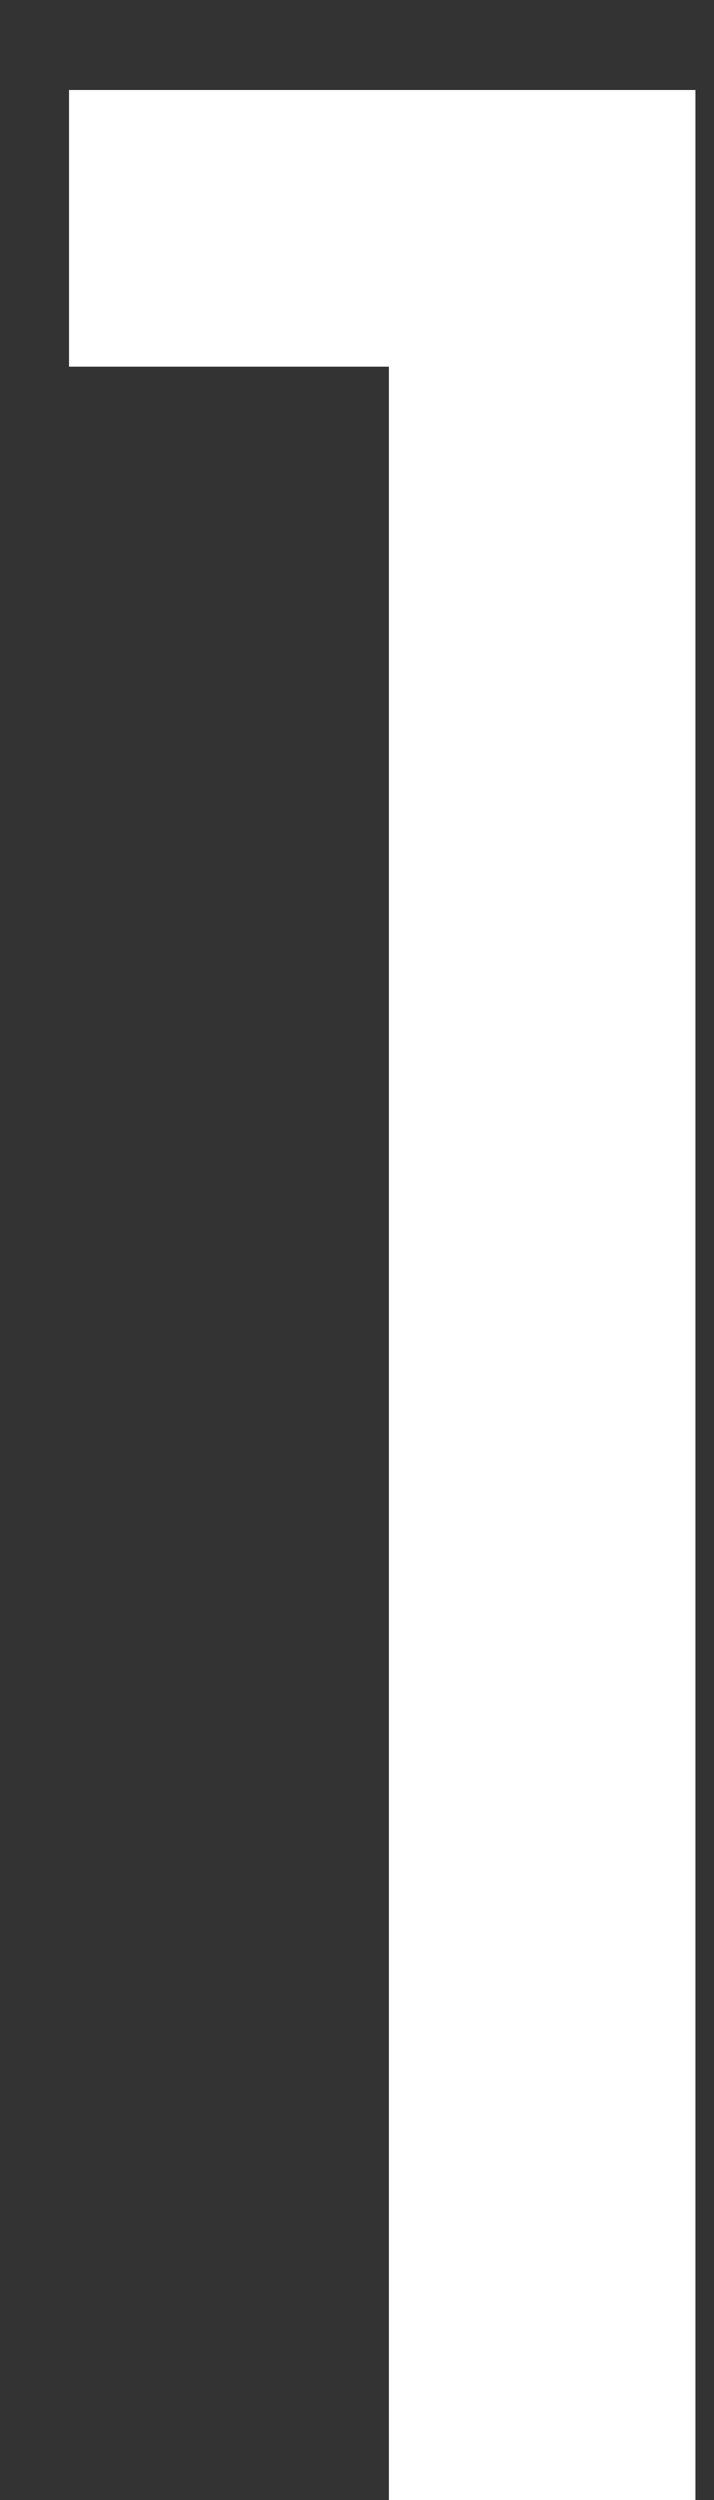 <svg width="6" height="21" viewBox="0 0 6 21" fill="none" xmlns="http://www.w3.org/2000/svg">
<rect x="0" y="0" width="6" height="21" fill="#333333" stroke="none"/>
<path d="M0.58 3.08V0.756H5.844V21H3.268V3.08H0.58Z" fill="white"/>
</svg>
